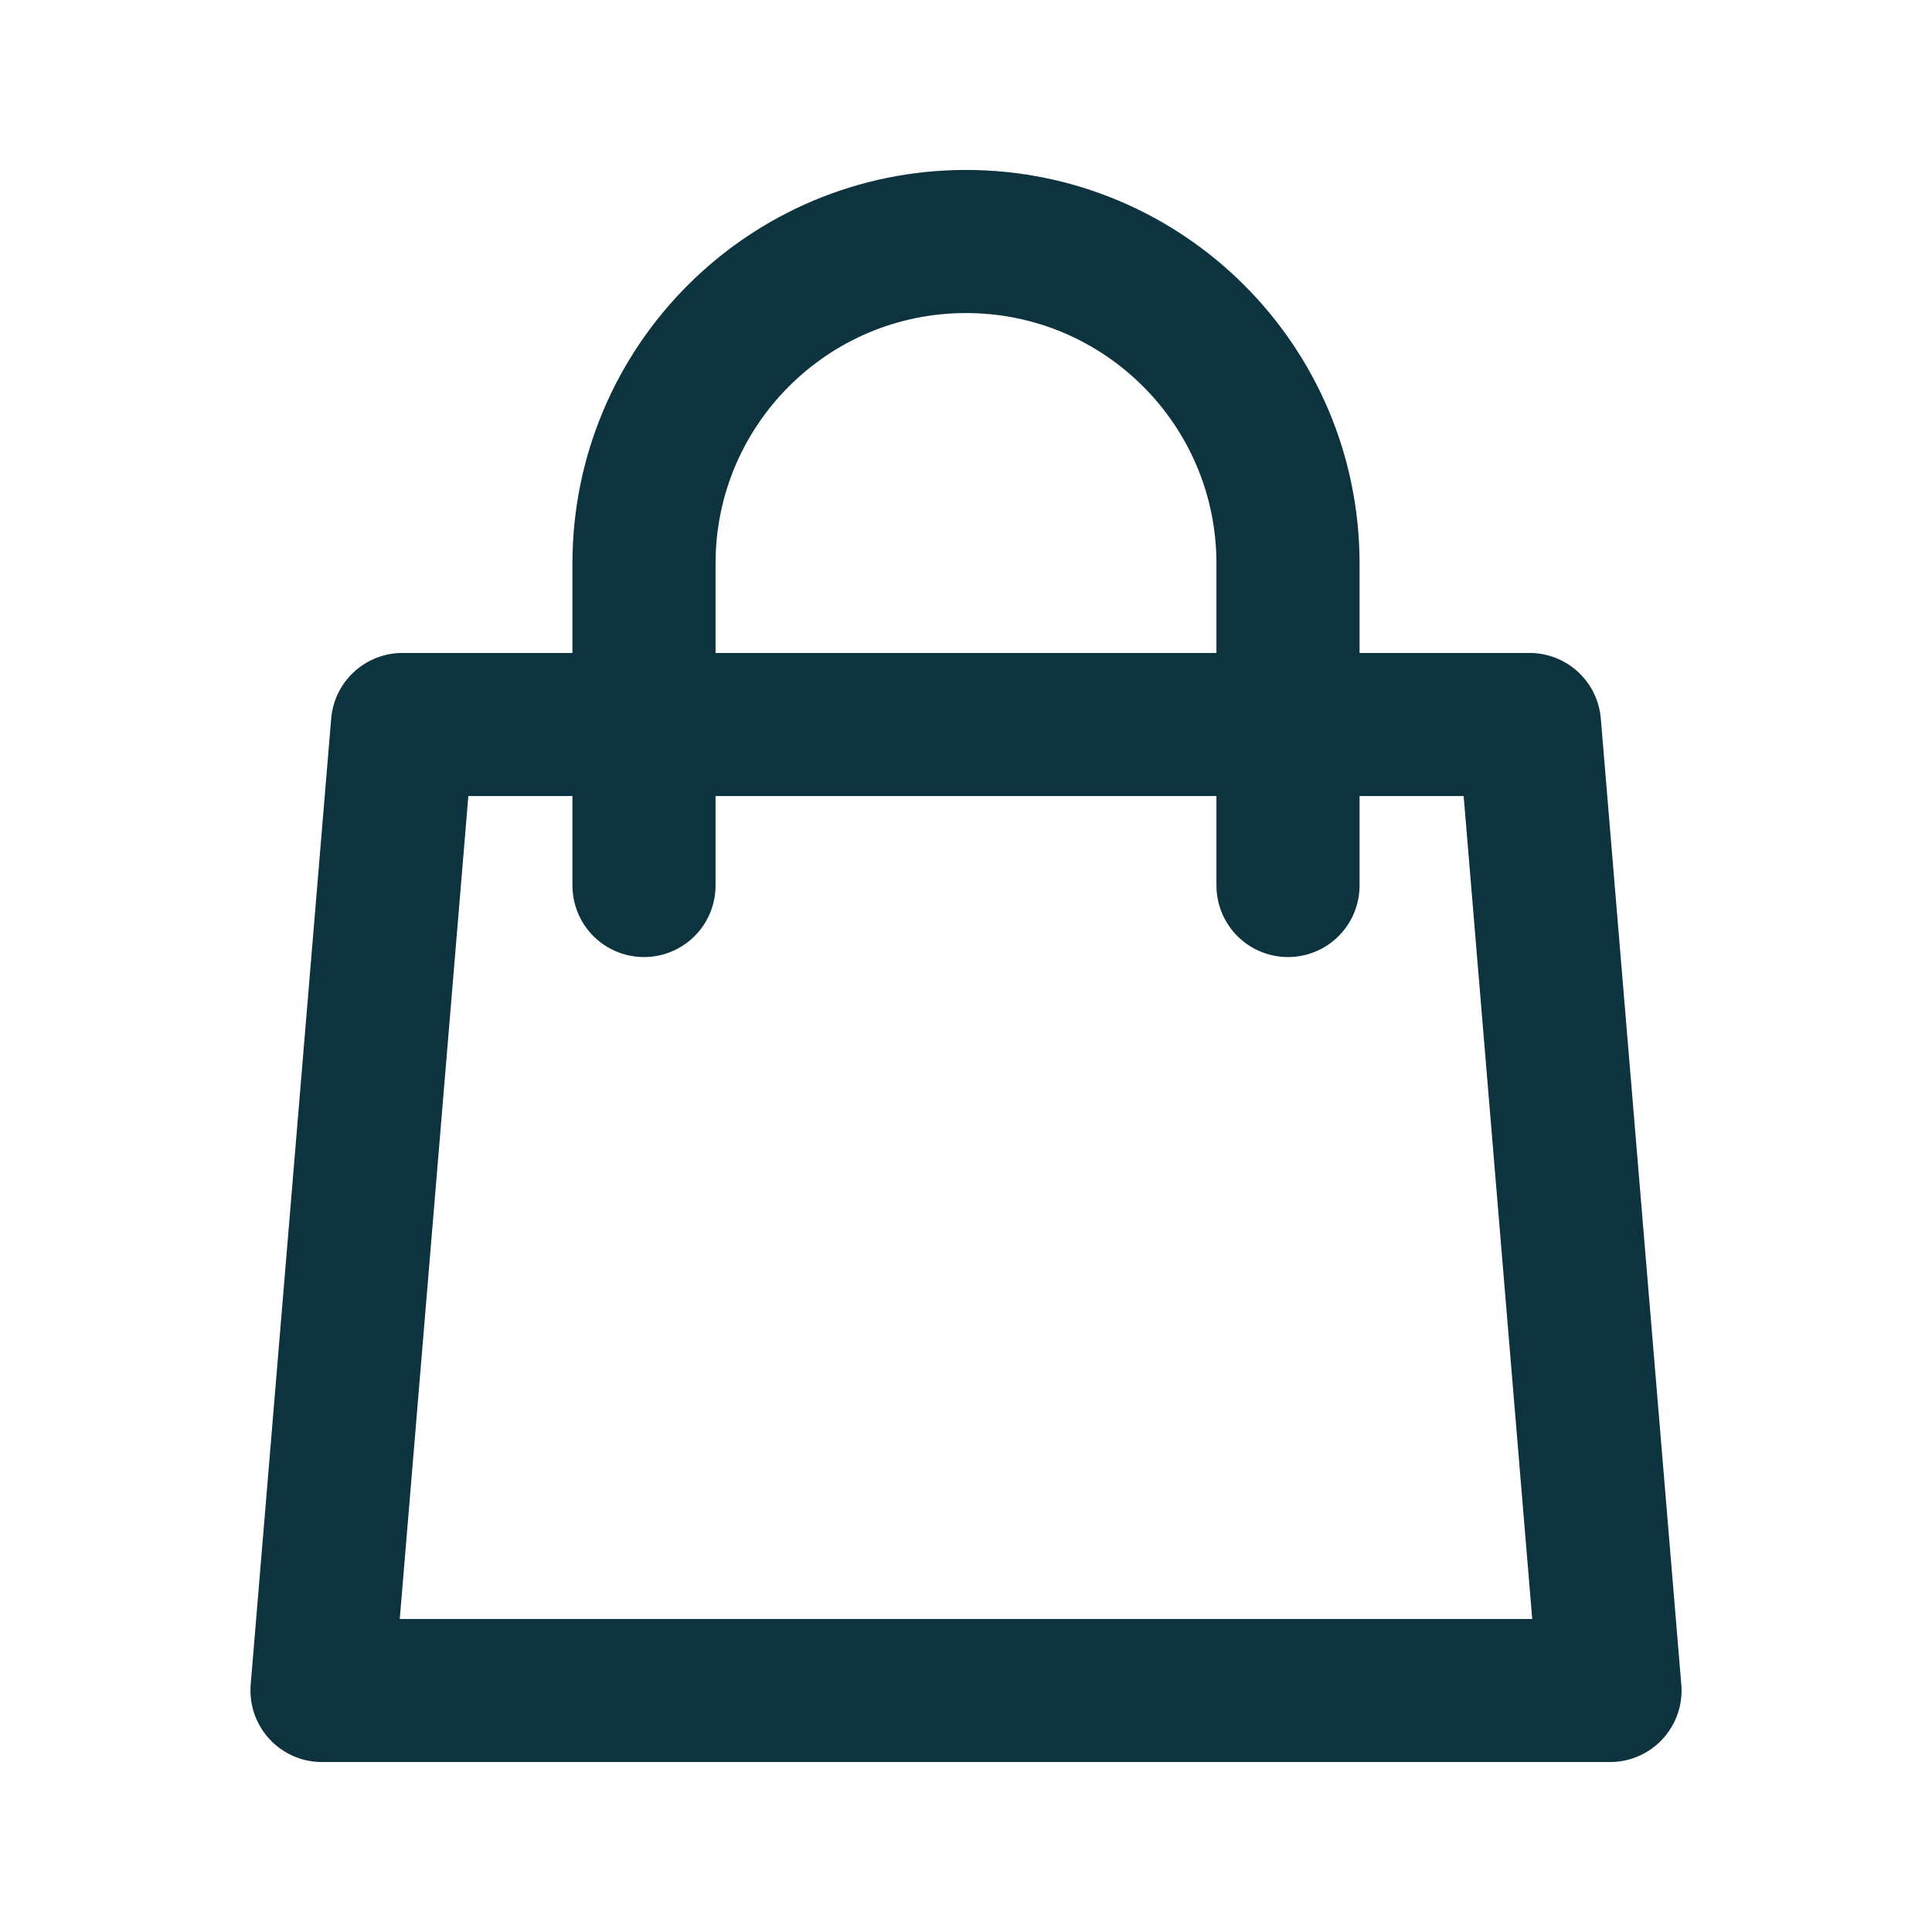 <svg width="27" height="27" viewBox="0 0 27 27" fill="none" xmlns="http://www.w3.org/2000/svg">
<path d="M18 12.375V7.875C18 5.39 15.985 3.375 13.5 3.375C11.015 3.375 9 5.39 9 7.875V12.375M5.625 10.125H21.375L22.5 23.625H4.5L5.625 10.125Z" stroke="#0D333E" stroke-width="2" stroke-linecap="round" stroke-linejoin="round"/>
</svg>
